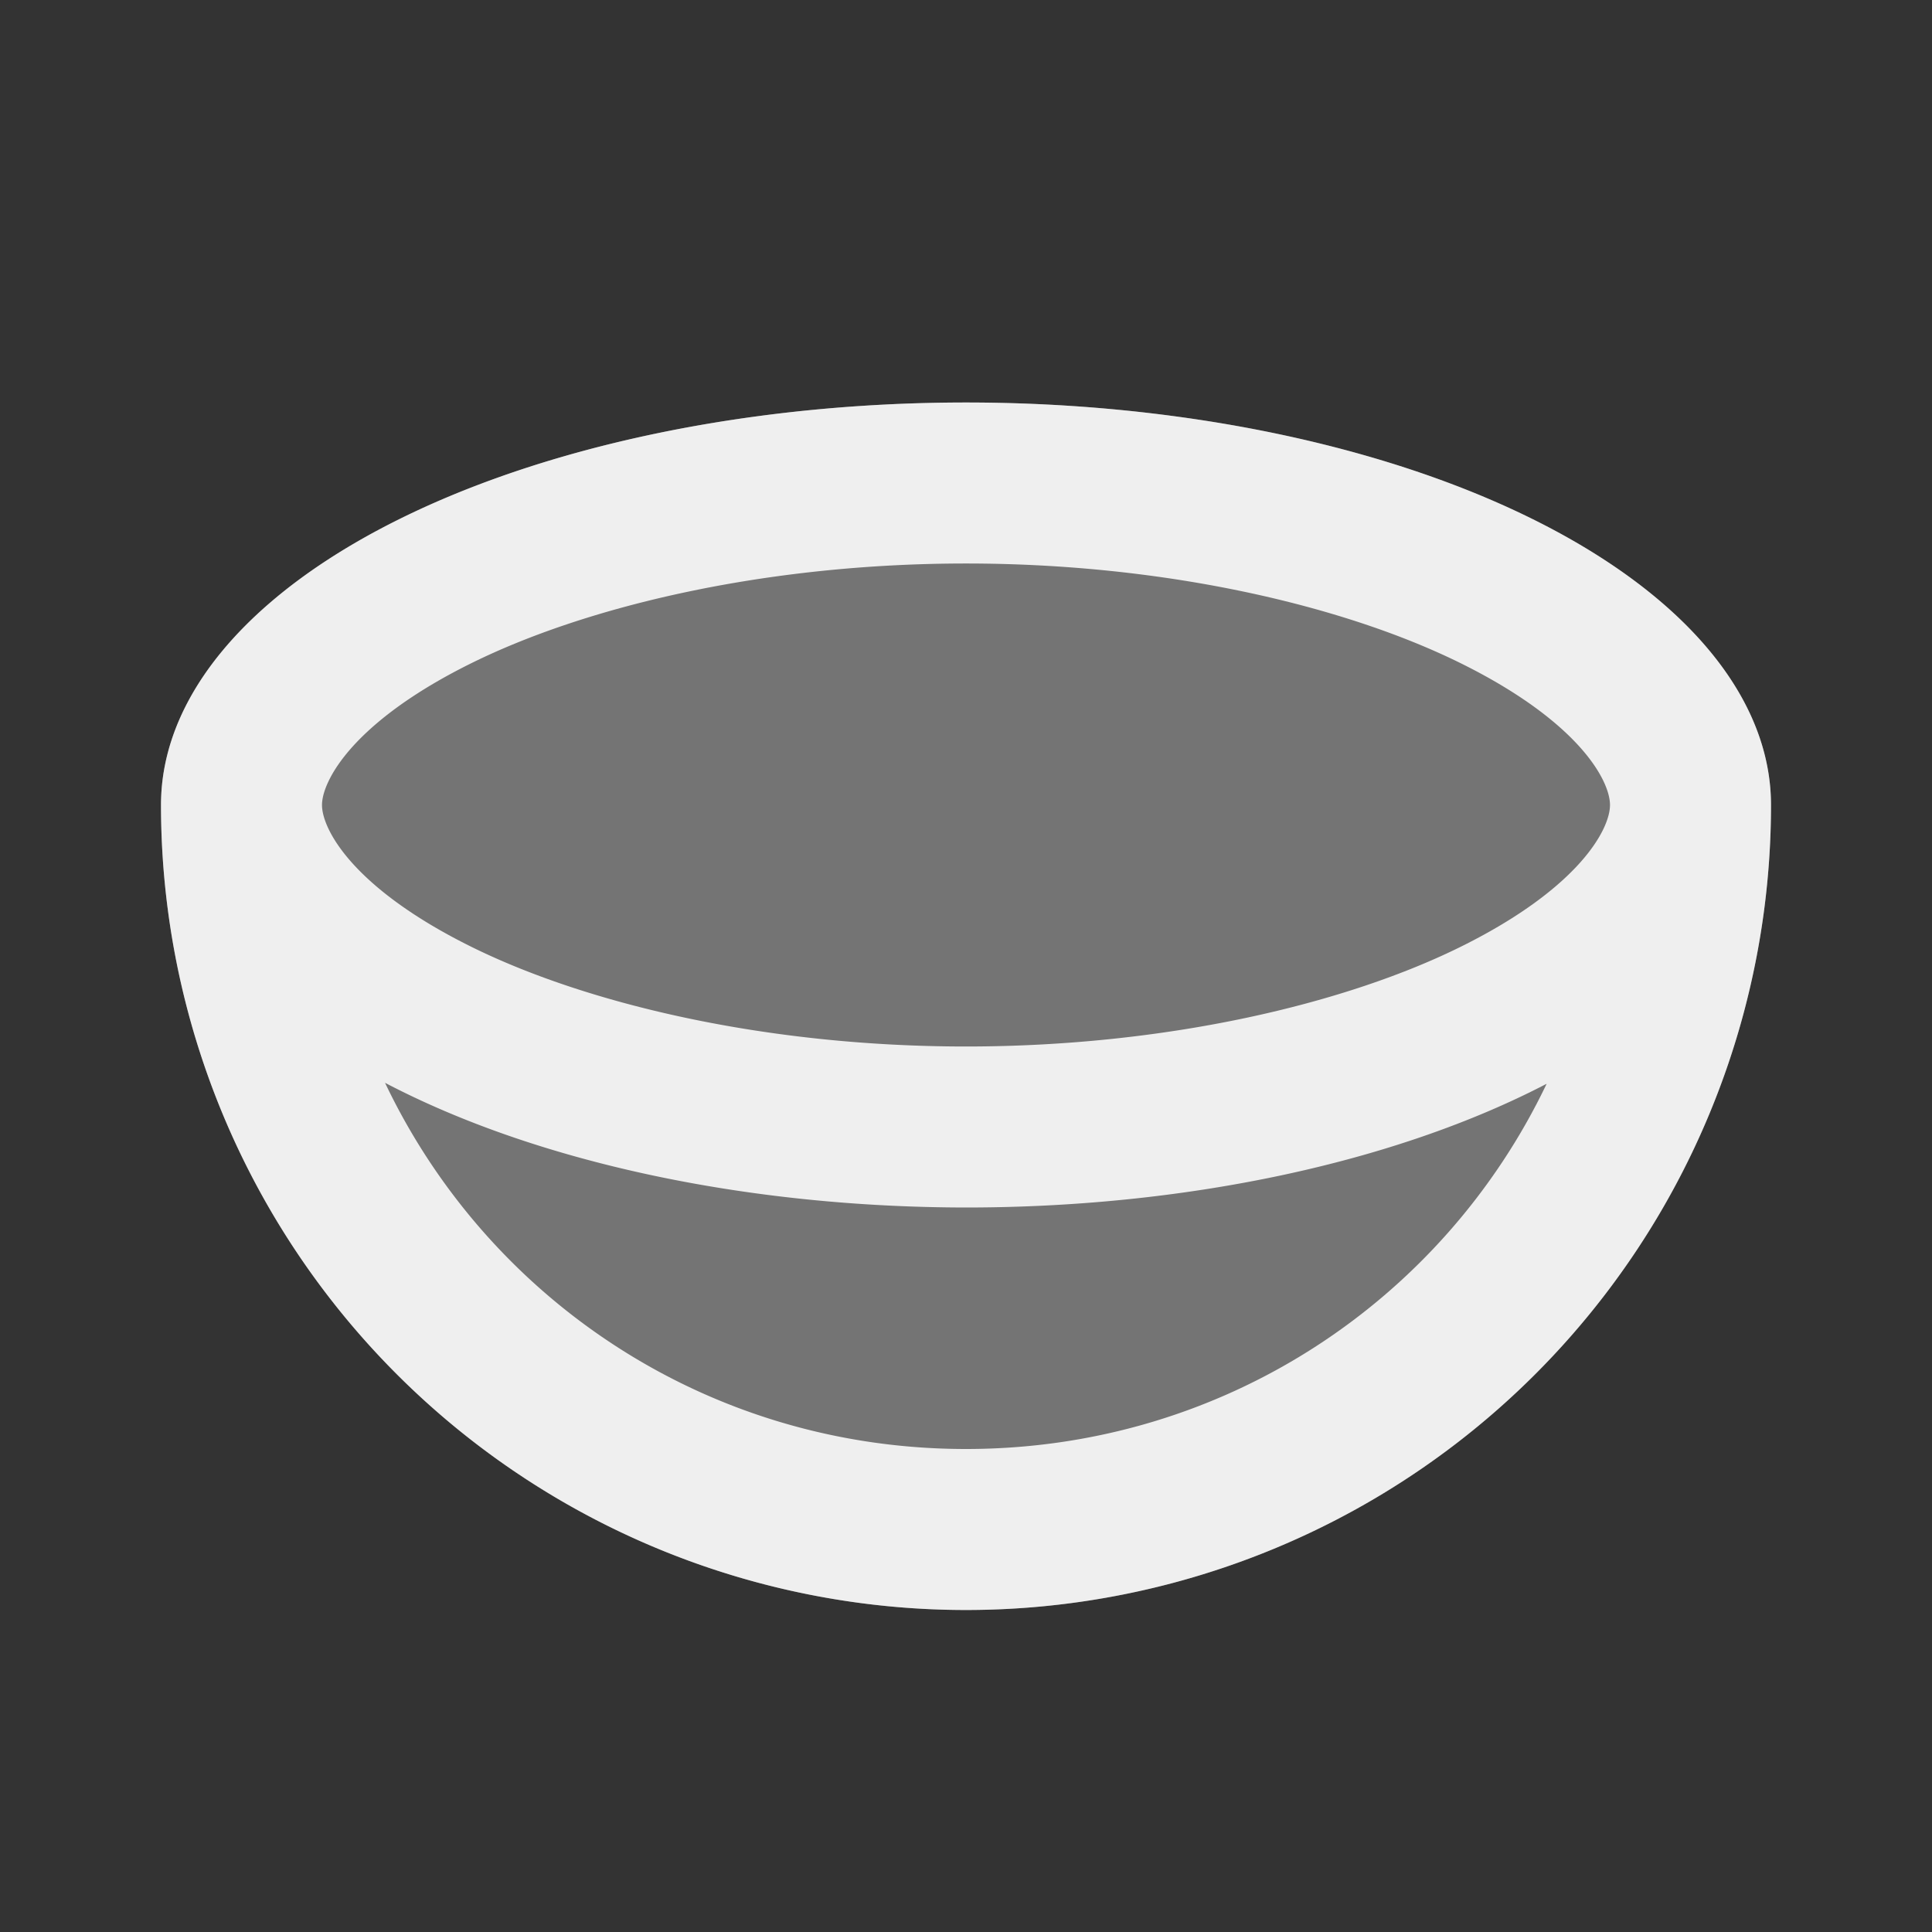 <svg viewBox="0 0 24 24" xmlns="http://www.w3.org/2000/svg"><rect x="0" y="0" width="24" height="24" fill="#333333" stroke="none"/><g fill="#efefef"><path d="m12 5a10 5 0 0 0 -10 5 10 10 0 0 0 10 10 10 10 0 0 0 10-10 10 5 0 0 0 -10-5z" opacity=".35"/><path d="m12 5a10 5 0 0 0 -10 5 10 10 0 0 0 10 10 10 10 0 0 0 10-10 10 5 0 0 0 -10-5zm0 2c2.491 0 4.73.531 6.176 1.254 1.446.723 1.824 1.446 1.824 1.746 0 .3-.379 1.023-1.824 1.746s-3.685 1.254-6.176 1.254c-2.491 0-4.73-.531-6.176-1.254-1.446-.723-1.824-1.446-1.824-1.746 0-.075.024-.176.082-.297.174-.364.658-.907 1.742-1.449 1.446-.723 3.685-1.254 6.176-1.254zm-7.217 6.451a10 5 0 0 0 7.217 1.549 10 5 0 0 0 7.213-1.537c-1.284 2.689-4.016 4.537-7.213 4.537-3.201 0-5.935-1.854-7.217-4.549z"/></g></svg>